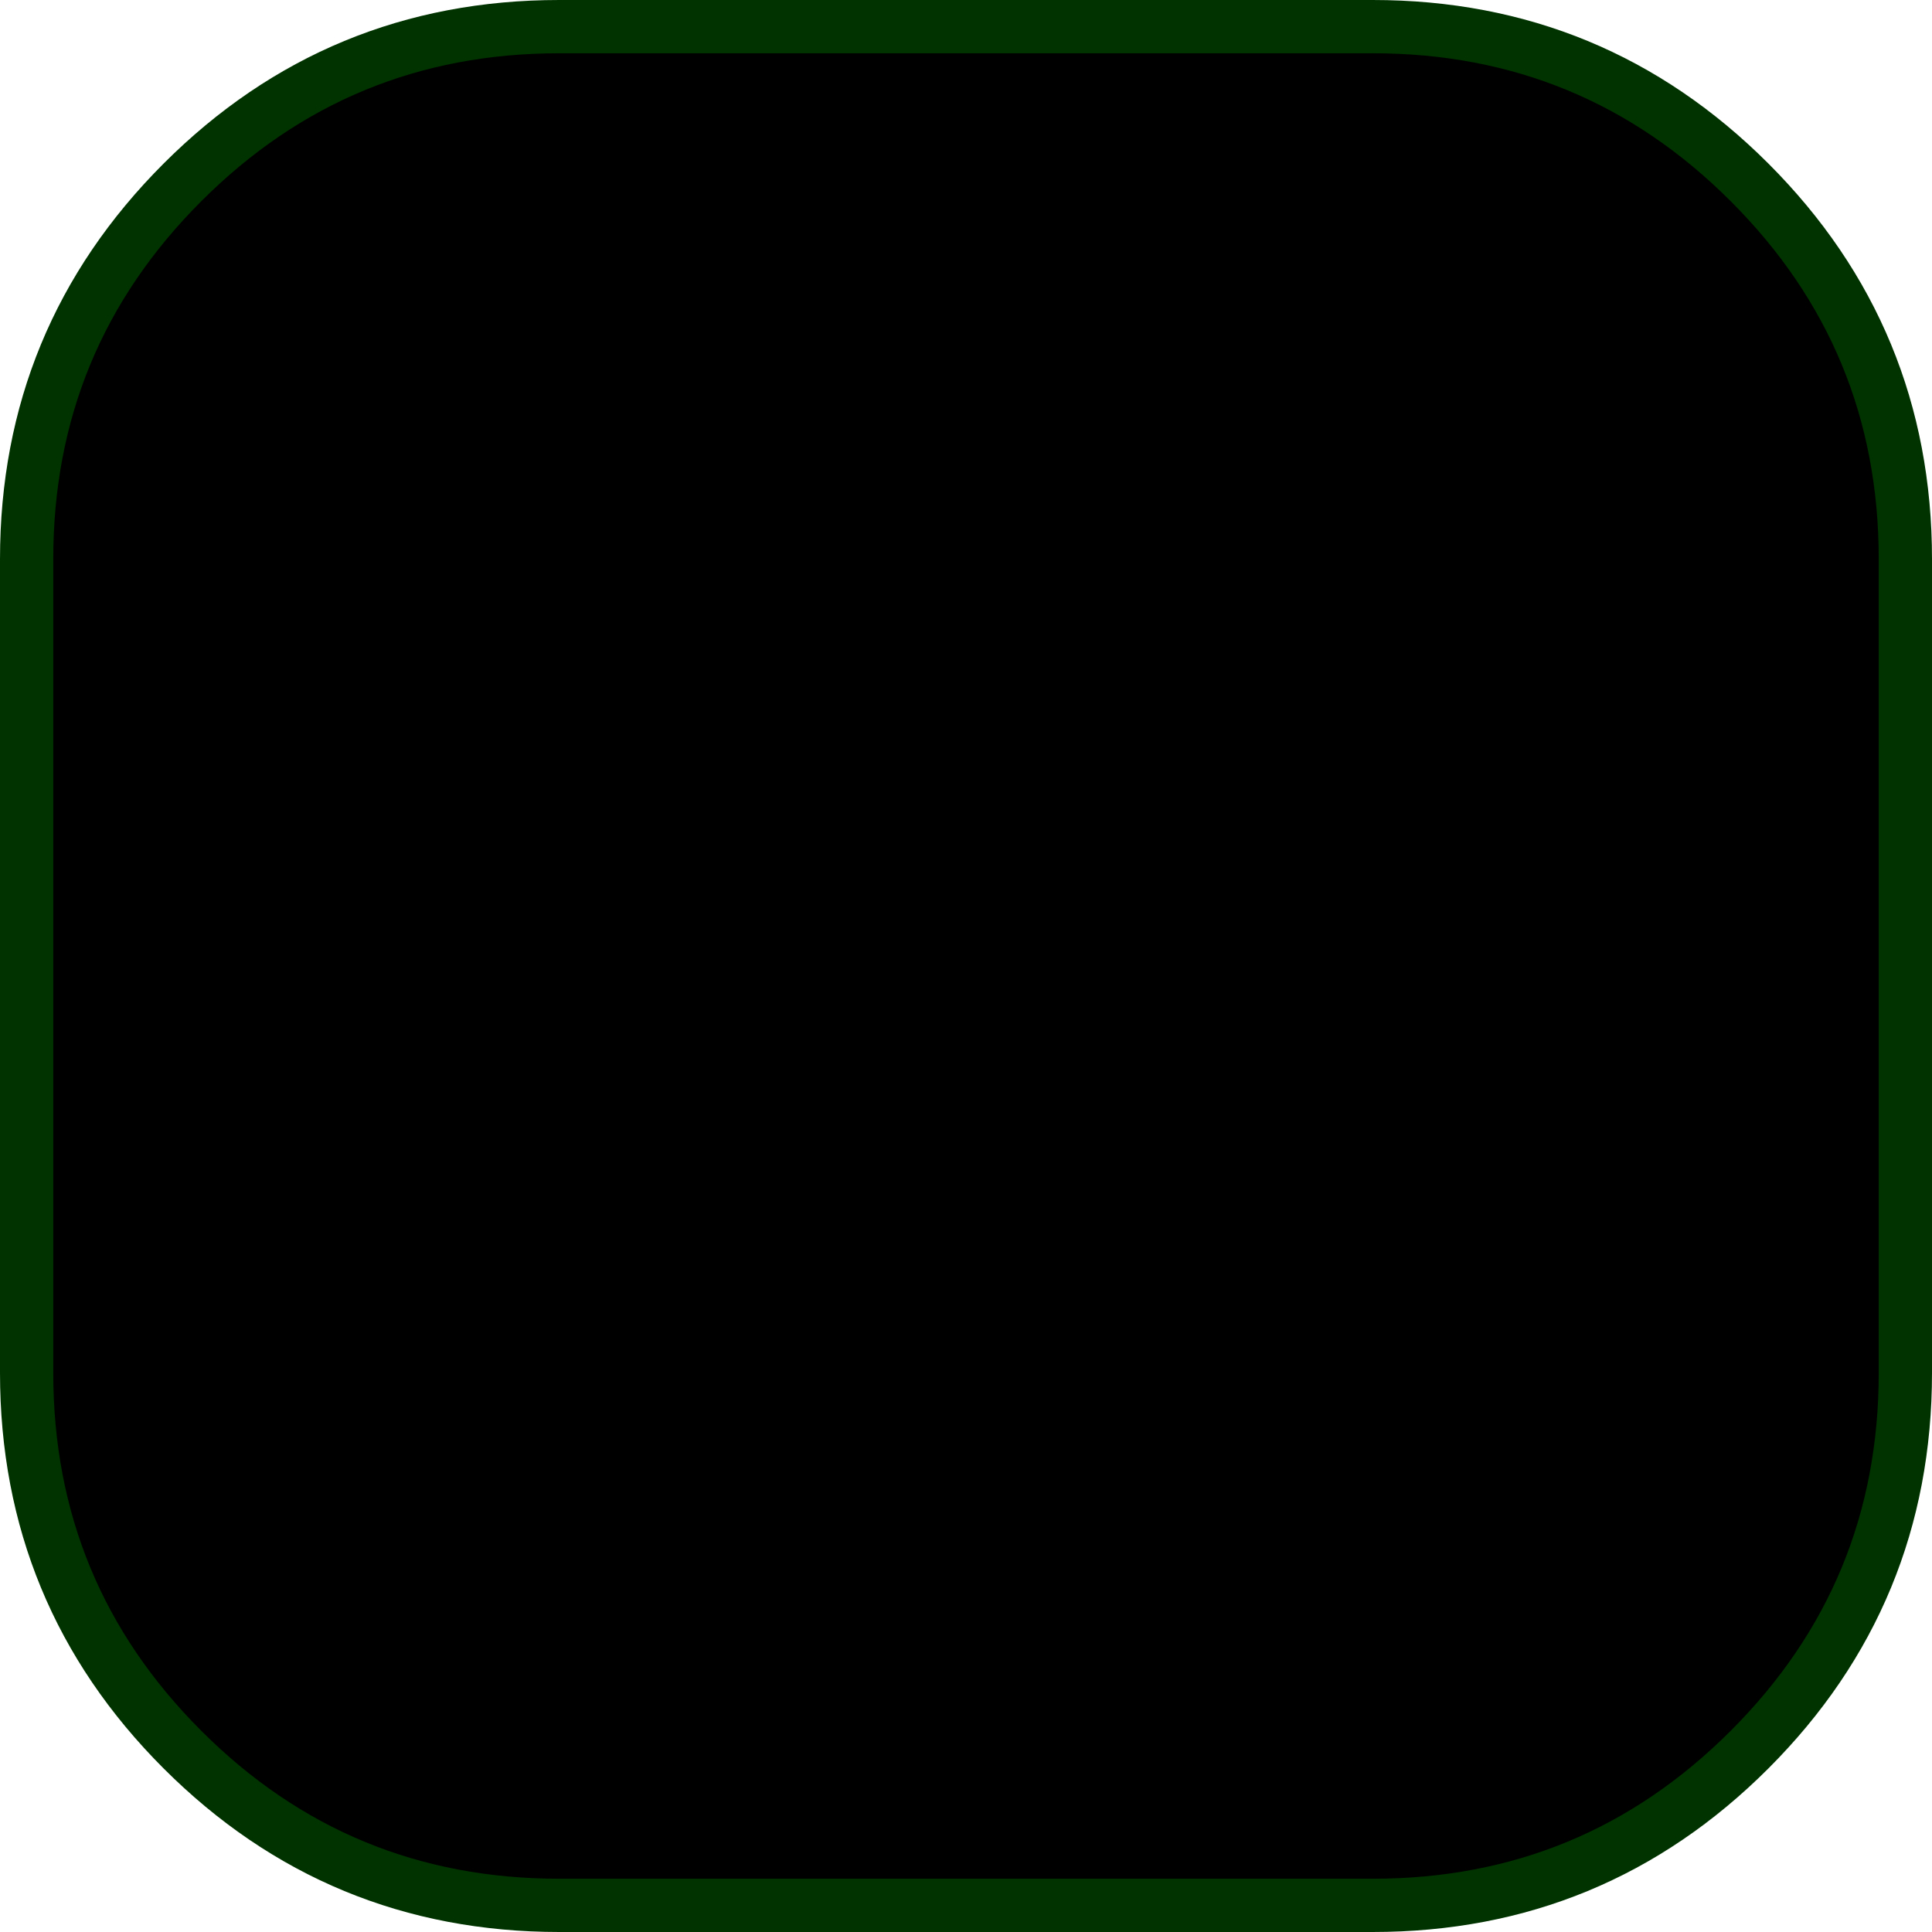 <?xml version="1.0" encoding="UTF-8" standalone="no"?>
<svg xmlns:xlink="http://www.w3.org/1999/xlink" height="72.55px" width="72.55px" xmlns="http://www.w3.org/2000/svg">
  <g transform="matrix(1.0, 0.0, 0.0, 1.0, 37.3, 42.3)">
    <path d="M14.25 -41.3 Q22.55 -41.3 28.4 -35.45 34.25 -29.6 34.25 -21.3 L34.25 9.25 Q34.25 17.55 28.4 23.4 22.55 29.25 14.25 29.25 L-16.3 29.25 Q-24.6 29.25 -30.45 23.4 -36.3 17.55 -36.3 9.25 L-36.3 -21.3 Q-36.3 -29.6 -30.45 -35.45 -24.6 -41.3 -16.3 -41.3 L14.25 -41.3" fill="#000000" fill-rule="evenodd" stroke="none"/>
    <path d="M14.25 -41.3 L-16.3 -41.3 Q-24.6 -41.3 -30.45 -35.45 -36.3 -29.6 -36.3 -21.3 L-36.3 9.25 Q-36.3 17.55 -30.45 23.4 -24.6 29.25 -16.3 29.25 L14.25 29.25 Q22.55 29.25 28.4 23.4 34.25 17.55 34.25 9.25 L34.25 -21.3 Q34.25 -29.6 28.4 -35.45 22.55 -41.3 14.25 -41.3 Z" fill="none" stroke="#003300" stroke-linecap="round" stroke-linejoin="round" stroke-width="2.0"/>
  </g>
</svg>
